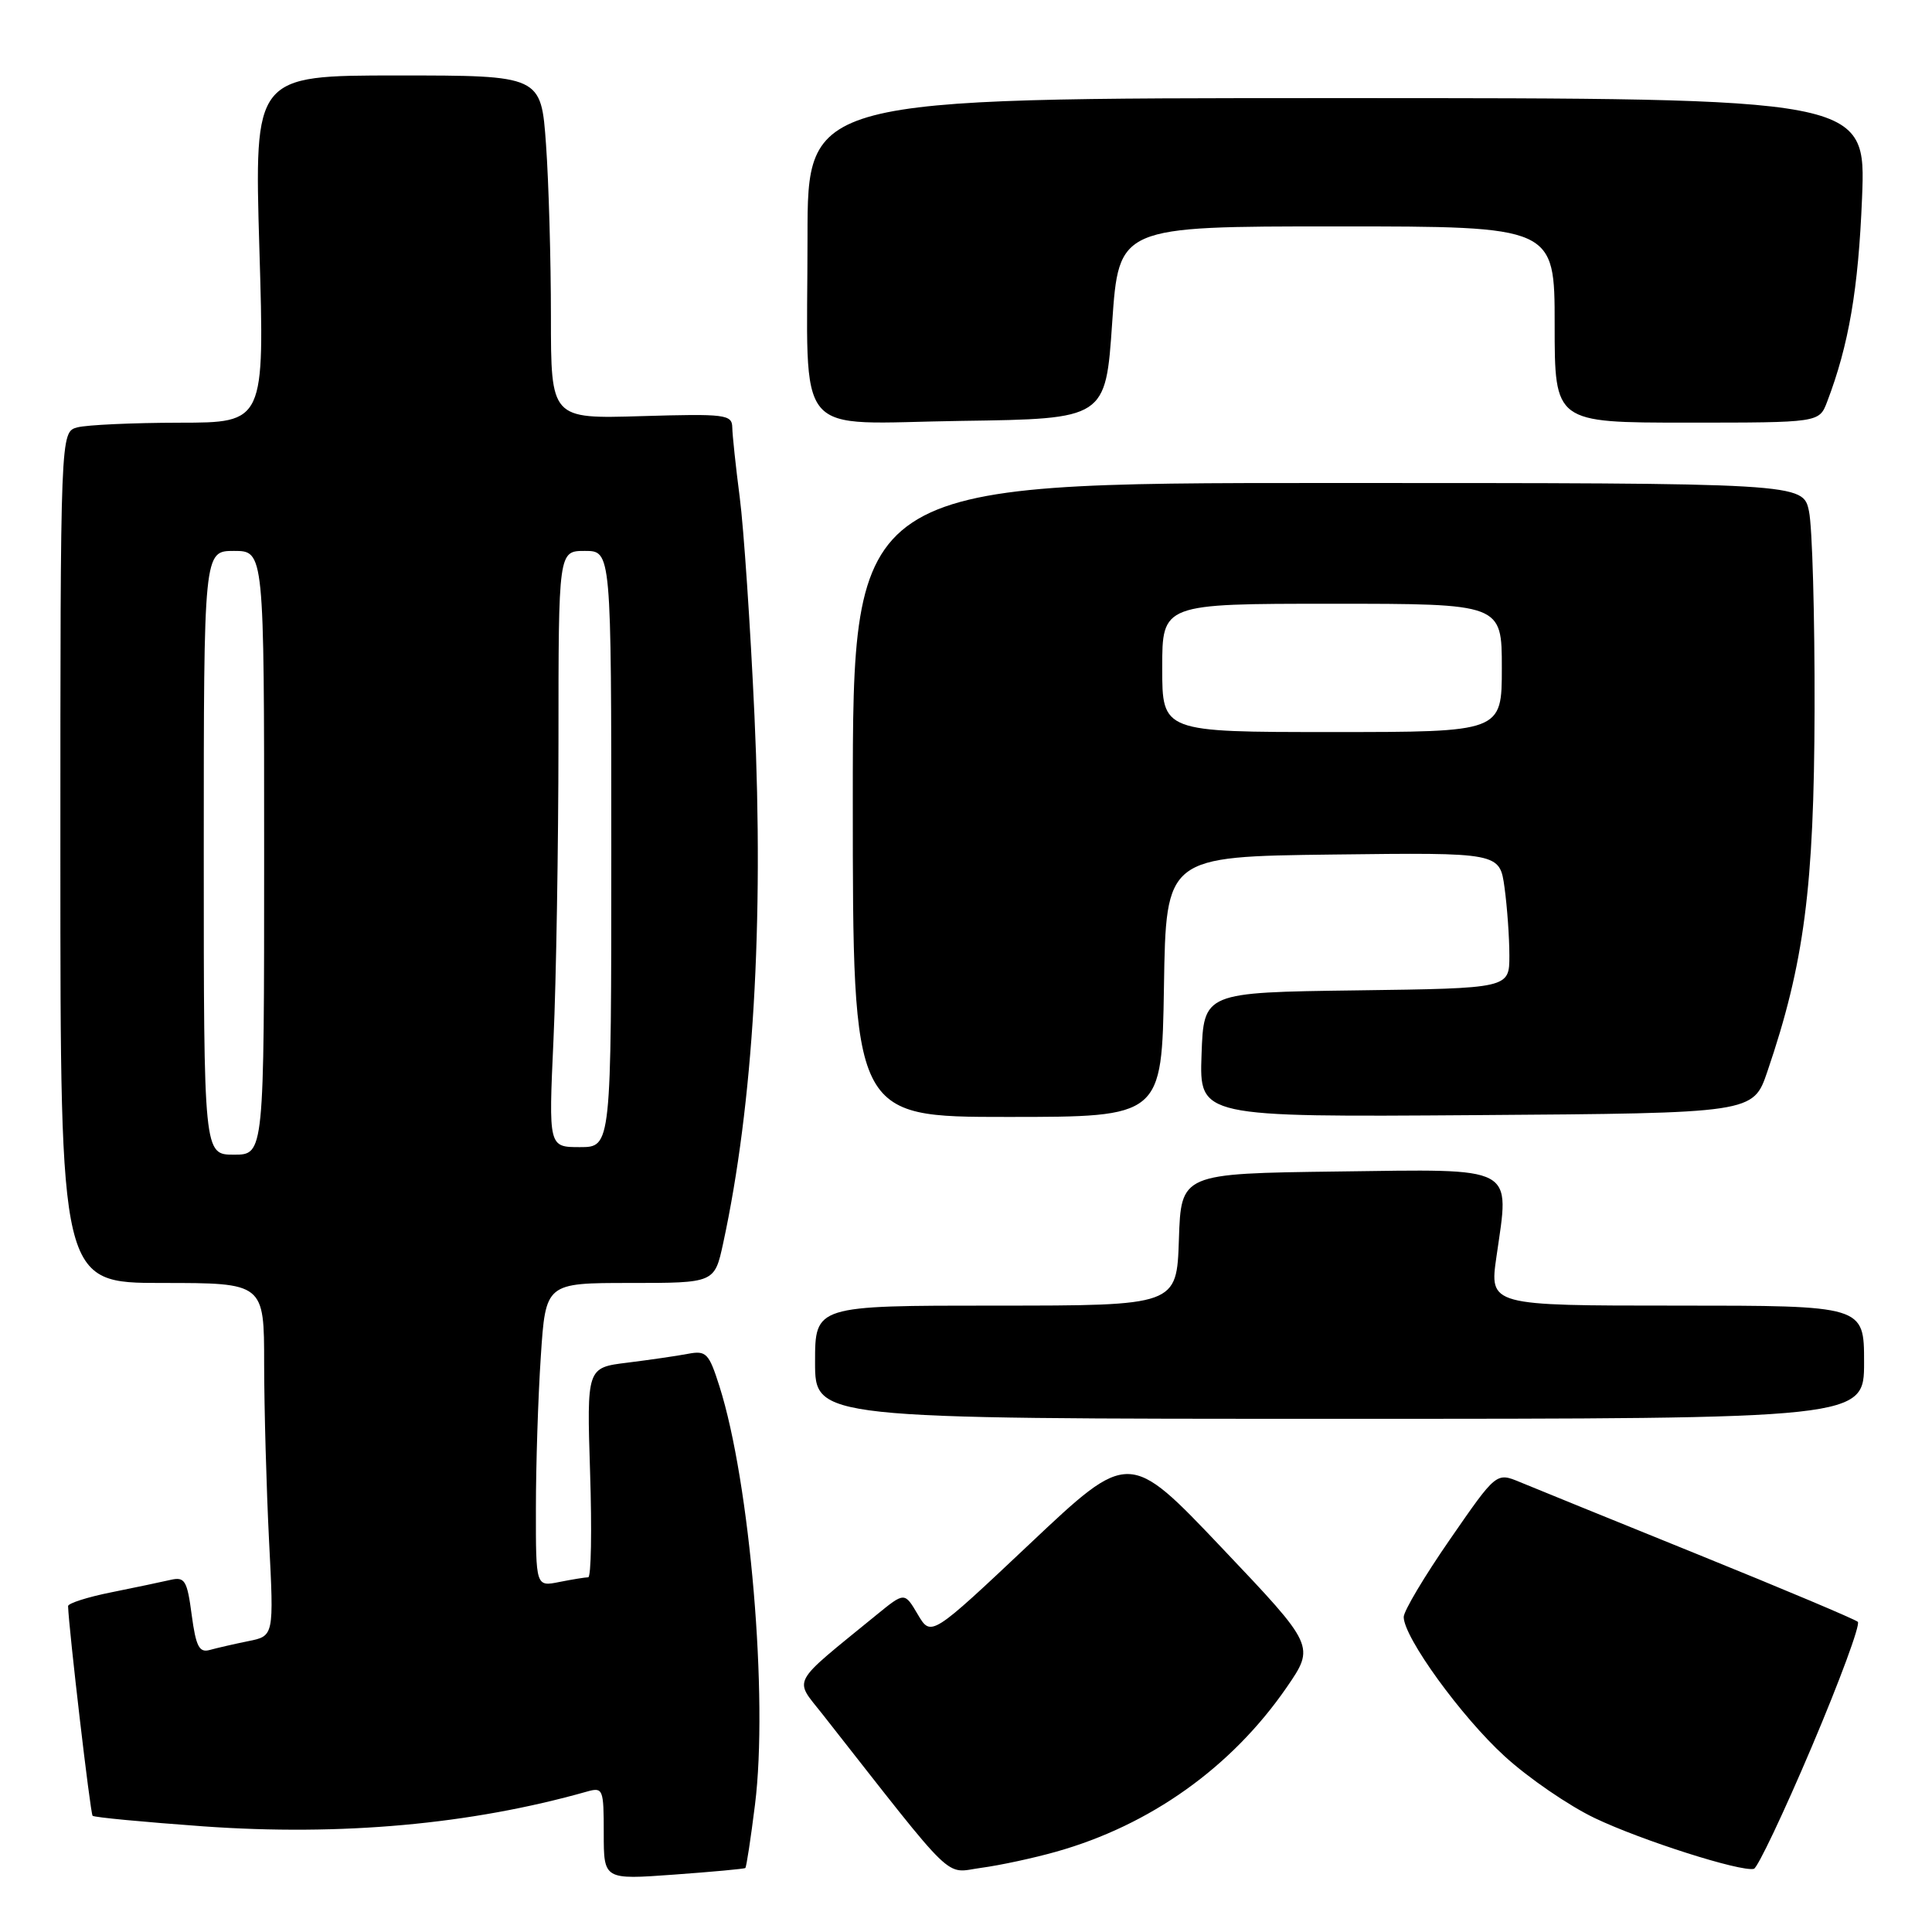 <?xml version="1.0" encoding="UTF-8" standalone="no"?>
<!DOCTYPE svg PUBLIC "-//W3C//DTD SVG 1.1//EN" "http://www.w3.org/Graphics/SVG/1.1/DTD/svg11.dtd" >
<svg xmlns="http://www.w3.org/2000/svg" xmlns:xlink="http://www.w3.org/1999/xlink" version="1.1" viewBox="0 0 256 256">
 <g >
 <path fill="currentColor"
d=" M 98.76 247.52 C 98.90 247.41 99.48 243.63 100.04 239.13 C 101.81 225.00 99.39 196.46 95.33 183.69 C 93.93 179.29 93.58 178.93 91.15 179.39 C 89.69 179.67 86.08 180.19 83.13 180.56 C 77.75 181.22 77.75 181.22 78.19 195.11 C 78.44 202.75 78.33 209.00 77.94 209.00 C 77.56 209.00 75.84 209.28 74.12 209.62 C 71.00 210.25 71.00 210.25 71.01 199.88 C 71.01 194.17 71.30 185.11 71.66 179.75 C 72.30 170.00 72.30 170.00 83.49 170.00 C 94.68 170.00 94.68 170.00 95.82 164.75 C 99.81 146.32 101.23 122.38 99.97 94.81 C 99.43 82.99 98.55 69.98 98.02 65.91 C 97.49 61.83 97.05 57.67 97.03 56.64 C 97.00 54.92 96.14 54.81 85.00 55.14 C 73.00 55.50 73.00 55.50 73.00 41.90 C 73.00 34.43 72.71 24.19 72.35 19.15 C 71.70 10.00 71.70 10.00 52.69 10.00 C 33.69 10.00 33.69 10.00 34.37 33.00 C 35.06 56.00 35.06 56.00 23.78 56.01 C 17.58 56.02 11.49 56.30 10.25 56.63 C 8.00 57.23 8.00 57.23 8.00 113.62 C 8.00 170.00 8.00 170.00 21.50 170.00 C 35.00 170.00 35.00 170.00 35.00 180.75 C 35.01 186.66 35.30 197.19 35.65 204.14 C 36.30 216.78 36.30 216.78 32.90 217.46 C 31.03 217.84 28.73 218.37 27.79 218.63 C 26.40 219.02 25.96 218.17 25.40 213.98 C 24.80 209.42 24.49 208.91 22.61 209.34 C 21.45 209.61 17.91 210.35 14.75 210.99 C 11.59 211.62 9.01 212.45 9.02 212.82 C 9.11 215.77 11.97 240.31 12.27 240.60 C 12.47 240.81 19.08 241.43 26.94 242.00 C 45.22 243.30 62.37 241.75 77.75 237.40 C 79.91 236.79 80.00 237.02 80.00 242.92 C 80.00 249.07 80.00 249.07 89.25 248.40 C 94.34 248.03 98.62 247.64 98.76 247.52 Z  M 139.95 245.36 C 152.42 241.85 163.19 234.17 170.48 223.60 C 174.25 218.11 174.25 218.11 161.93 205.13 C 149.61 192.15 149.61 192.15 136.49 204.53 C 123.37 216.90 123.37 216.90 121.61 213.92 C 119.86 210.95 119.86 210.95 116.18 213.95 C 104.55 223.45 105.18 222.29 109.04 227.21 C 126.96 250.03 125.04 248.17 130.00 247.50 C 132.47 247.17 136.95 246.21 139.95 245.36 Z  M 240.07 231.45 C 243.79 222.68 246.54 215.23 246.17 214.90 C 245.80 214.56 236.28 210.55 225.00 205.98 C 213.72 201.41 203.10 197.09 201.39 196.38 C 198.27 195.09 198.27 195.09 192.14 203.96 C 188.76 208.84 186.00 213.47 186.00 214.26 C 186.00 216.95 193.64 227.49 199.38 232.72 C 202.53 235.60 207.90 239.28 211.32 240.91 C 217.49 243.86 230.68 248.06 232.40 247.63 C 232.89 247.50 236.35 240.22 240.07 231.45 Z  M 247.00 180.50 C 247.00 173.00 247.00 173.00 222.18 173.00 C 197.35 173.00 197.35 173.00 198.29 166.50 C 200.04 154.32 201.15 154.92 177.23 155.23 C 156.50 155.50 156.50 155.50 156.21 164.25 C 155.92 173.00 155.92 173.00 131.96 173.00 C 108.00 173.00 108.00 173.00 108.00 180.50 C 108.00 188.00 108.00 188.00 177.50 188.00 C 247.00 188.00 247.00 188.00 247.00 180.50 Z  M 154.23 130.75 C 154.50 113.50 154.50 113.50 176.61 113.23 C 198.72 112.96 198.72 112.96 199.36 117.62 C 199.71 120.18 200.00 124.23 200.00 126.62 C 200.00 130.96 200.00 130.96 179.75 131.23 C 159.50 131.50 159.50 131.50 159.21 139.76 C 158.92 148.02 158.92 148.02 195.61 147.76 C 232.31 147.50 232.31 147.50 234.18 142.00 C 239.07 127.66 240.38 117.59 240.44 94.00 C 240.47 81.62 240.14 69.81 239.70 67.75 C 238.91 64.00 238.91 64.00 175.95 64.00 C 113.00 64.00 113.00 64.00 113.00 106.00 C 113.00 148.00 113.00 148.00 133.48 148.00 C 153.95 148.00 153.95 148.00 154.23 130.75 Z  M 147.37 42.75 C 148.25 30.00 148.25 30.00 177.12 30.00 C 206.00 30.00 206.00 30.00 206.00 43.00 C 206.00 56.00 206.00 56.00 223.52 56.00 C 241.05 56.00 241.05 56.00 242.10 53.25 C 244.98 45.71 246.24 38.32 246.73 26.25 C 247.26 13.00 247.26 13.00 177.13 13.00 C 107.00 13.00 107.00 13.00 107.00 31.38 C 107.00 58.77 104.76 56.09 127.38 55.77 C 146.50 55.50 146.50 55.50 147.37 42.75 Z  M 27.00 113.00 C 27.00 73.00 27.00 73.00 31.00 73.00 C 35.00 73.00 35.00 73.00 35.00 113.00 C 35.00 153.00 35.00 153.00 31.00 153.00 C 27.00 153.00 27.00 153.00 27.00 113.00 Z  M 73.34 137.75 C 73.70 129.91 73.99 112.14 74.00 98.25 C 74.00 73.00 74.00 73.00 77.50 73.00 C 81.00 73.00 81.00 73.00 81.00 112.50 C 81.00 152.00 81.00 152.00 76.84 152.00 C 72.69 152.00 72.69 152.00 73.34 137.75 Z  M 154.00 88.50 C 154.00 80.00 154.00 80.00 176.50 80.00 C 199.00 80.00 199.00 80.00 199.00 88.50 C 199.00 97.00 199.00 97.00 176.50 97.00 C 154.00 97.00 154.00 97.00 154.00 88.50 Z "/>
</g>
</svg>